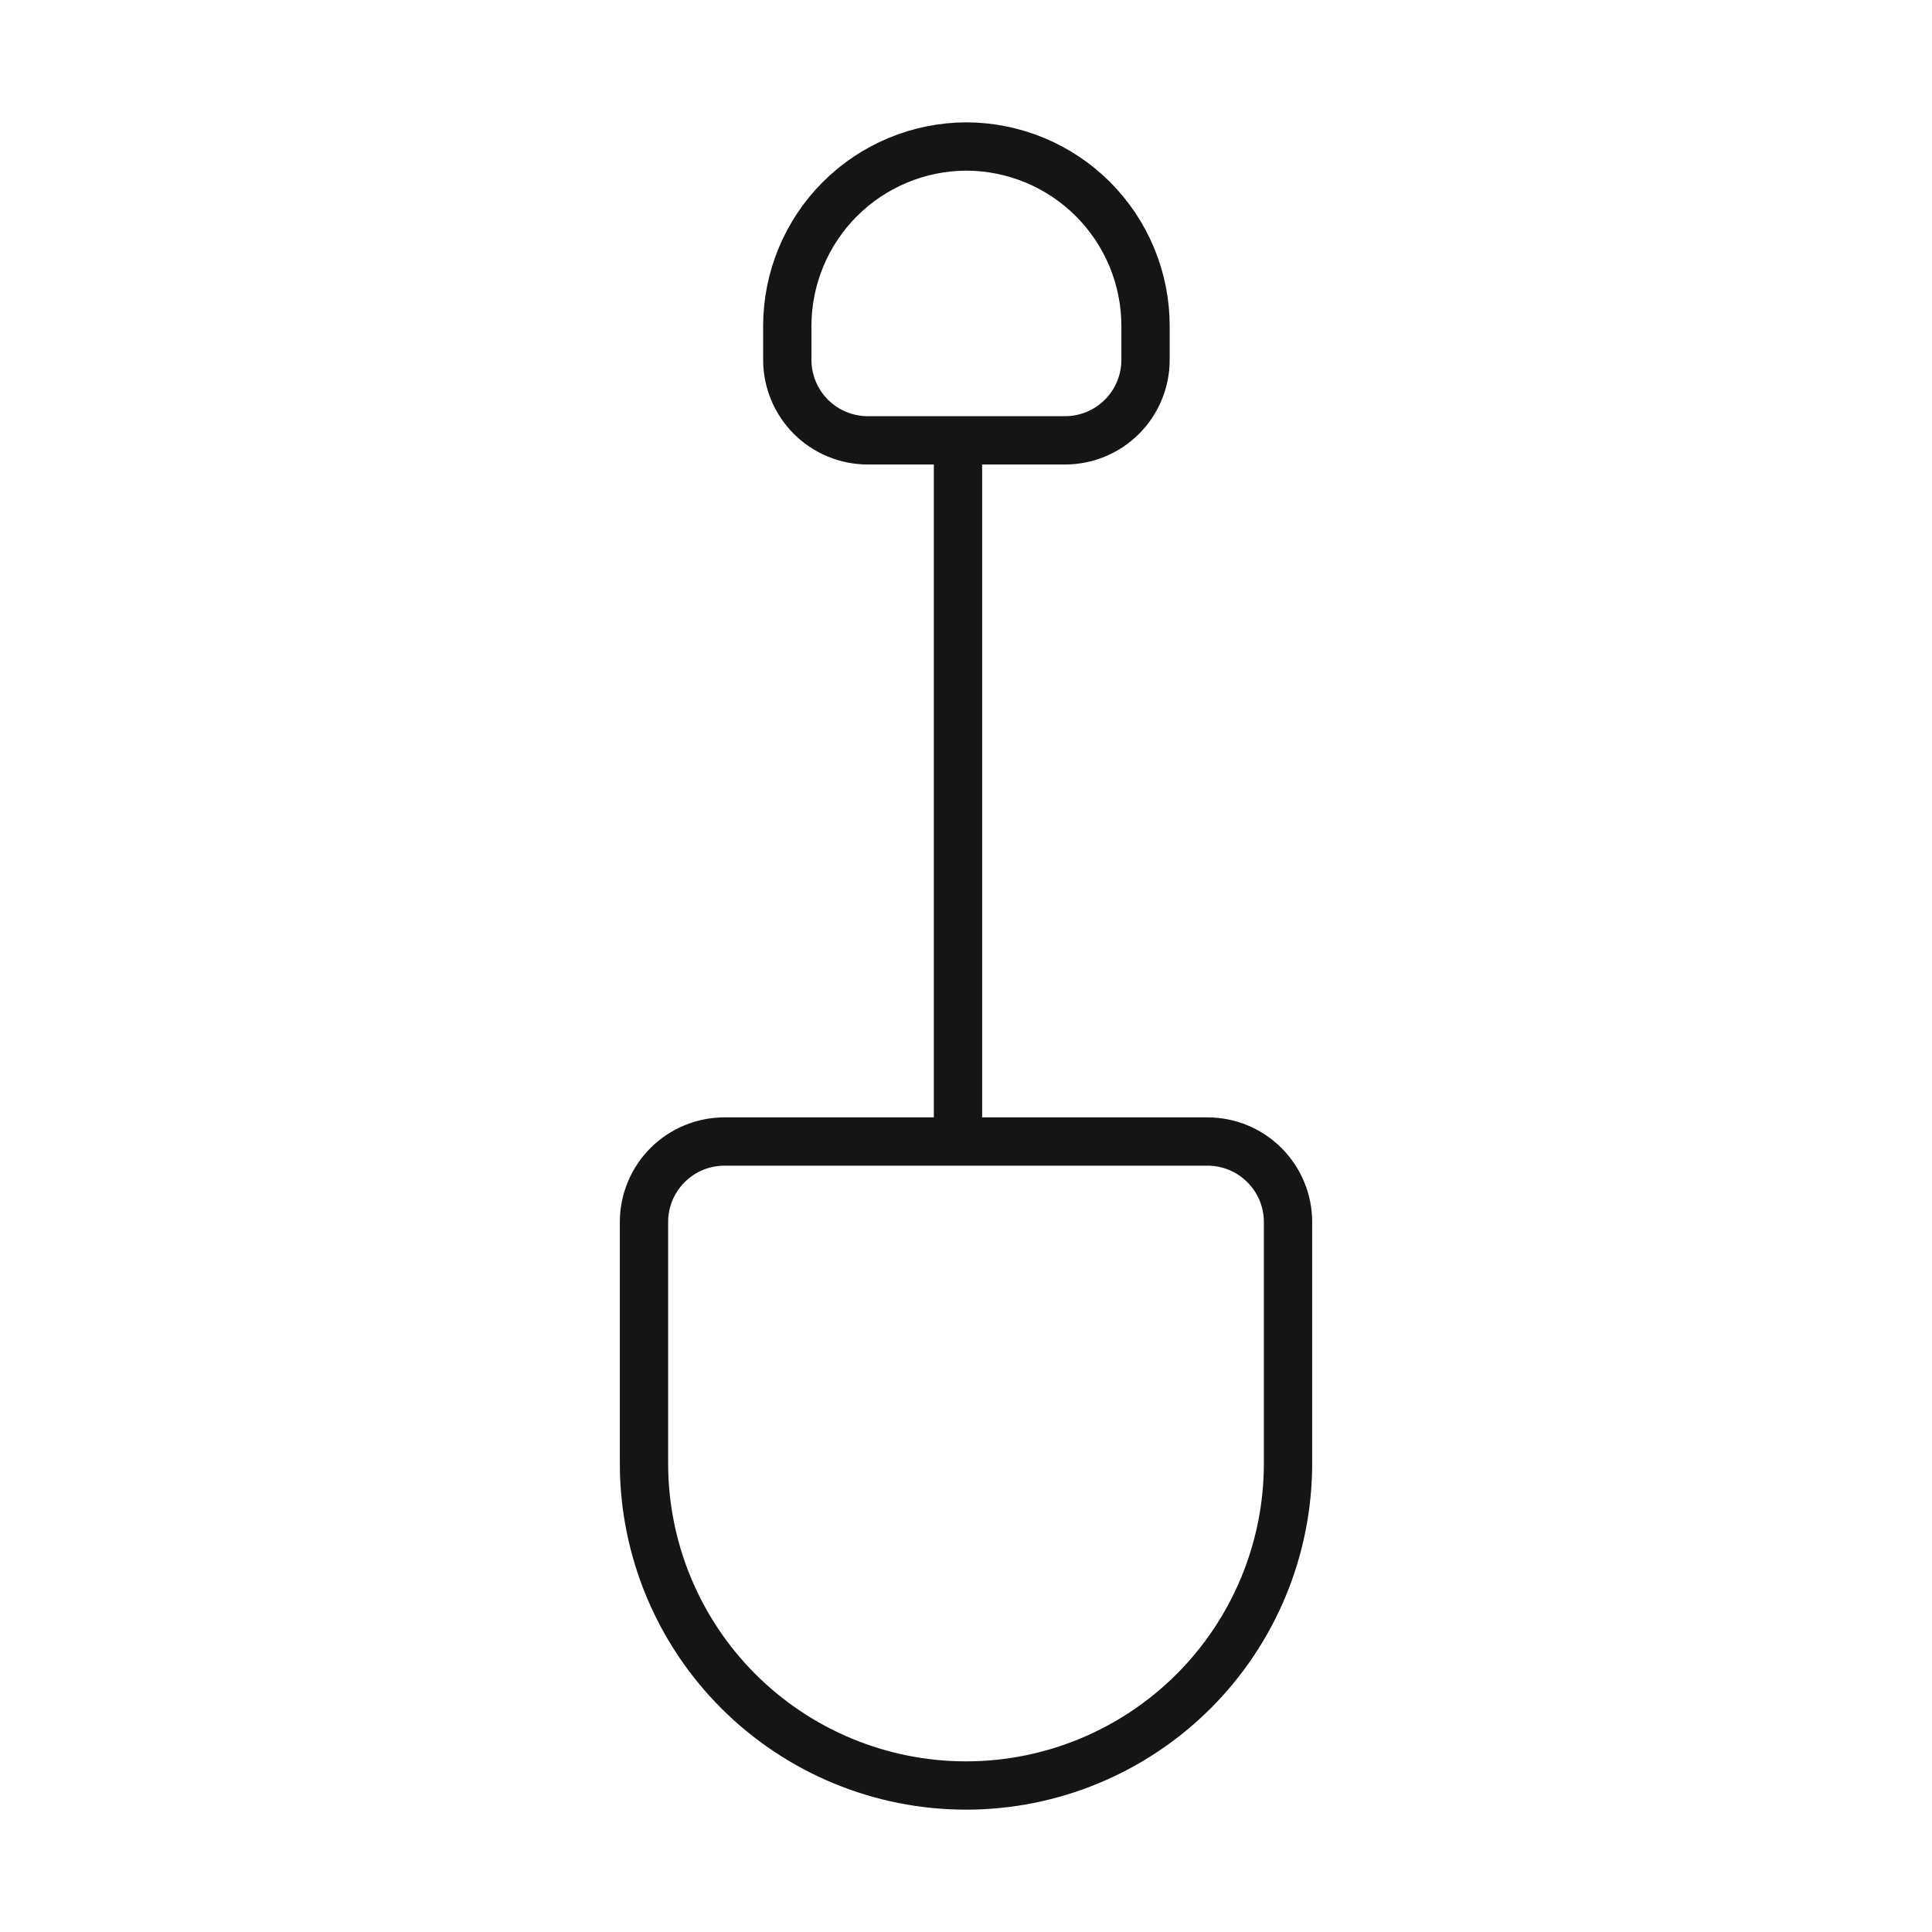 <svg width="40" height="40" viewBox="0 0 40 40" fill="none" xmlns="http://www.w3.org/2000/svg">
<path d="M15 23.634H25C25.442 23.634 25.866 23.809 26.178 24.122C26.491 24.434 26.667 24.858 26.667 25.3V30.3C26.667 32.068 25.964 33.764 24.714 35.014C23.464 36.264 21.768 36.967 20 36.967C18.232 36.967 16.536 36.264 15.286 35.014C14.036 33.764 13.333 32.068 13.333 30.3V25.3C13.333 24.858 13.509 24.434 13.821 24.122C14.134 23.809 14.558 23.634 15 23.634V23.634Z" stroke="#151515" strokeWidth="2.5" strokeLinecap="round" strokeLinejoin="round"/>
<path d="M19.834 23.634V9.45" stroke="#151515" strokeWidth="2.5" strokeLinecap="round" strokeLinejoin="round"/>
<path d="M22.05 9.117H17.967C17.525 9.117 17.101 8.941 16.788 8.629C16.476 8.316 16.3 7.892 16.3 7.45V6.733C16.305 5.753 16.696 4.815 17.389 4.122C18.082 3.429 19.02 3.038 20 3.033V3.033C20.488 3.033 20.971 3.13 21.422 3.316C21.873 3.503 22.283 3.777 22.628 4.122C22.973 4.467 23.247 4.877 23.434 5.328C23.621 5.779 23.717 6.262 23.717 6.75V7.45C23.717 7.892 23.541 8.316 23.229 8.629C22.916 8.941 22.492 9.117 22.05 9.117V9.117Z" stroke="#151515" strokeWidth="2.5" strokeLinecap="round" strokeLinejoin="round"/>
</svg>
